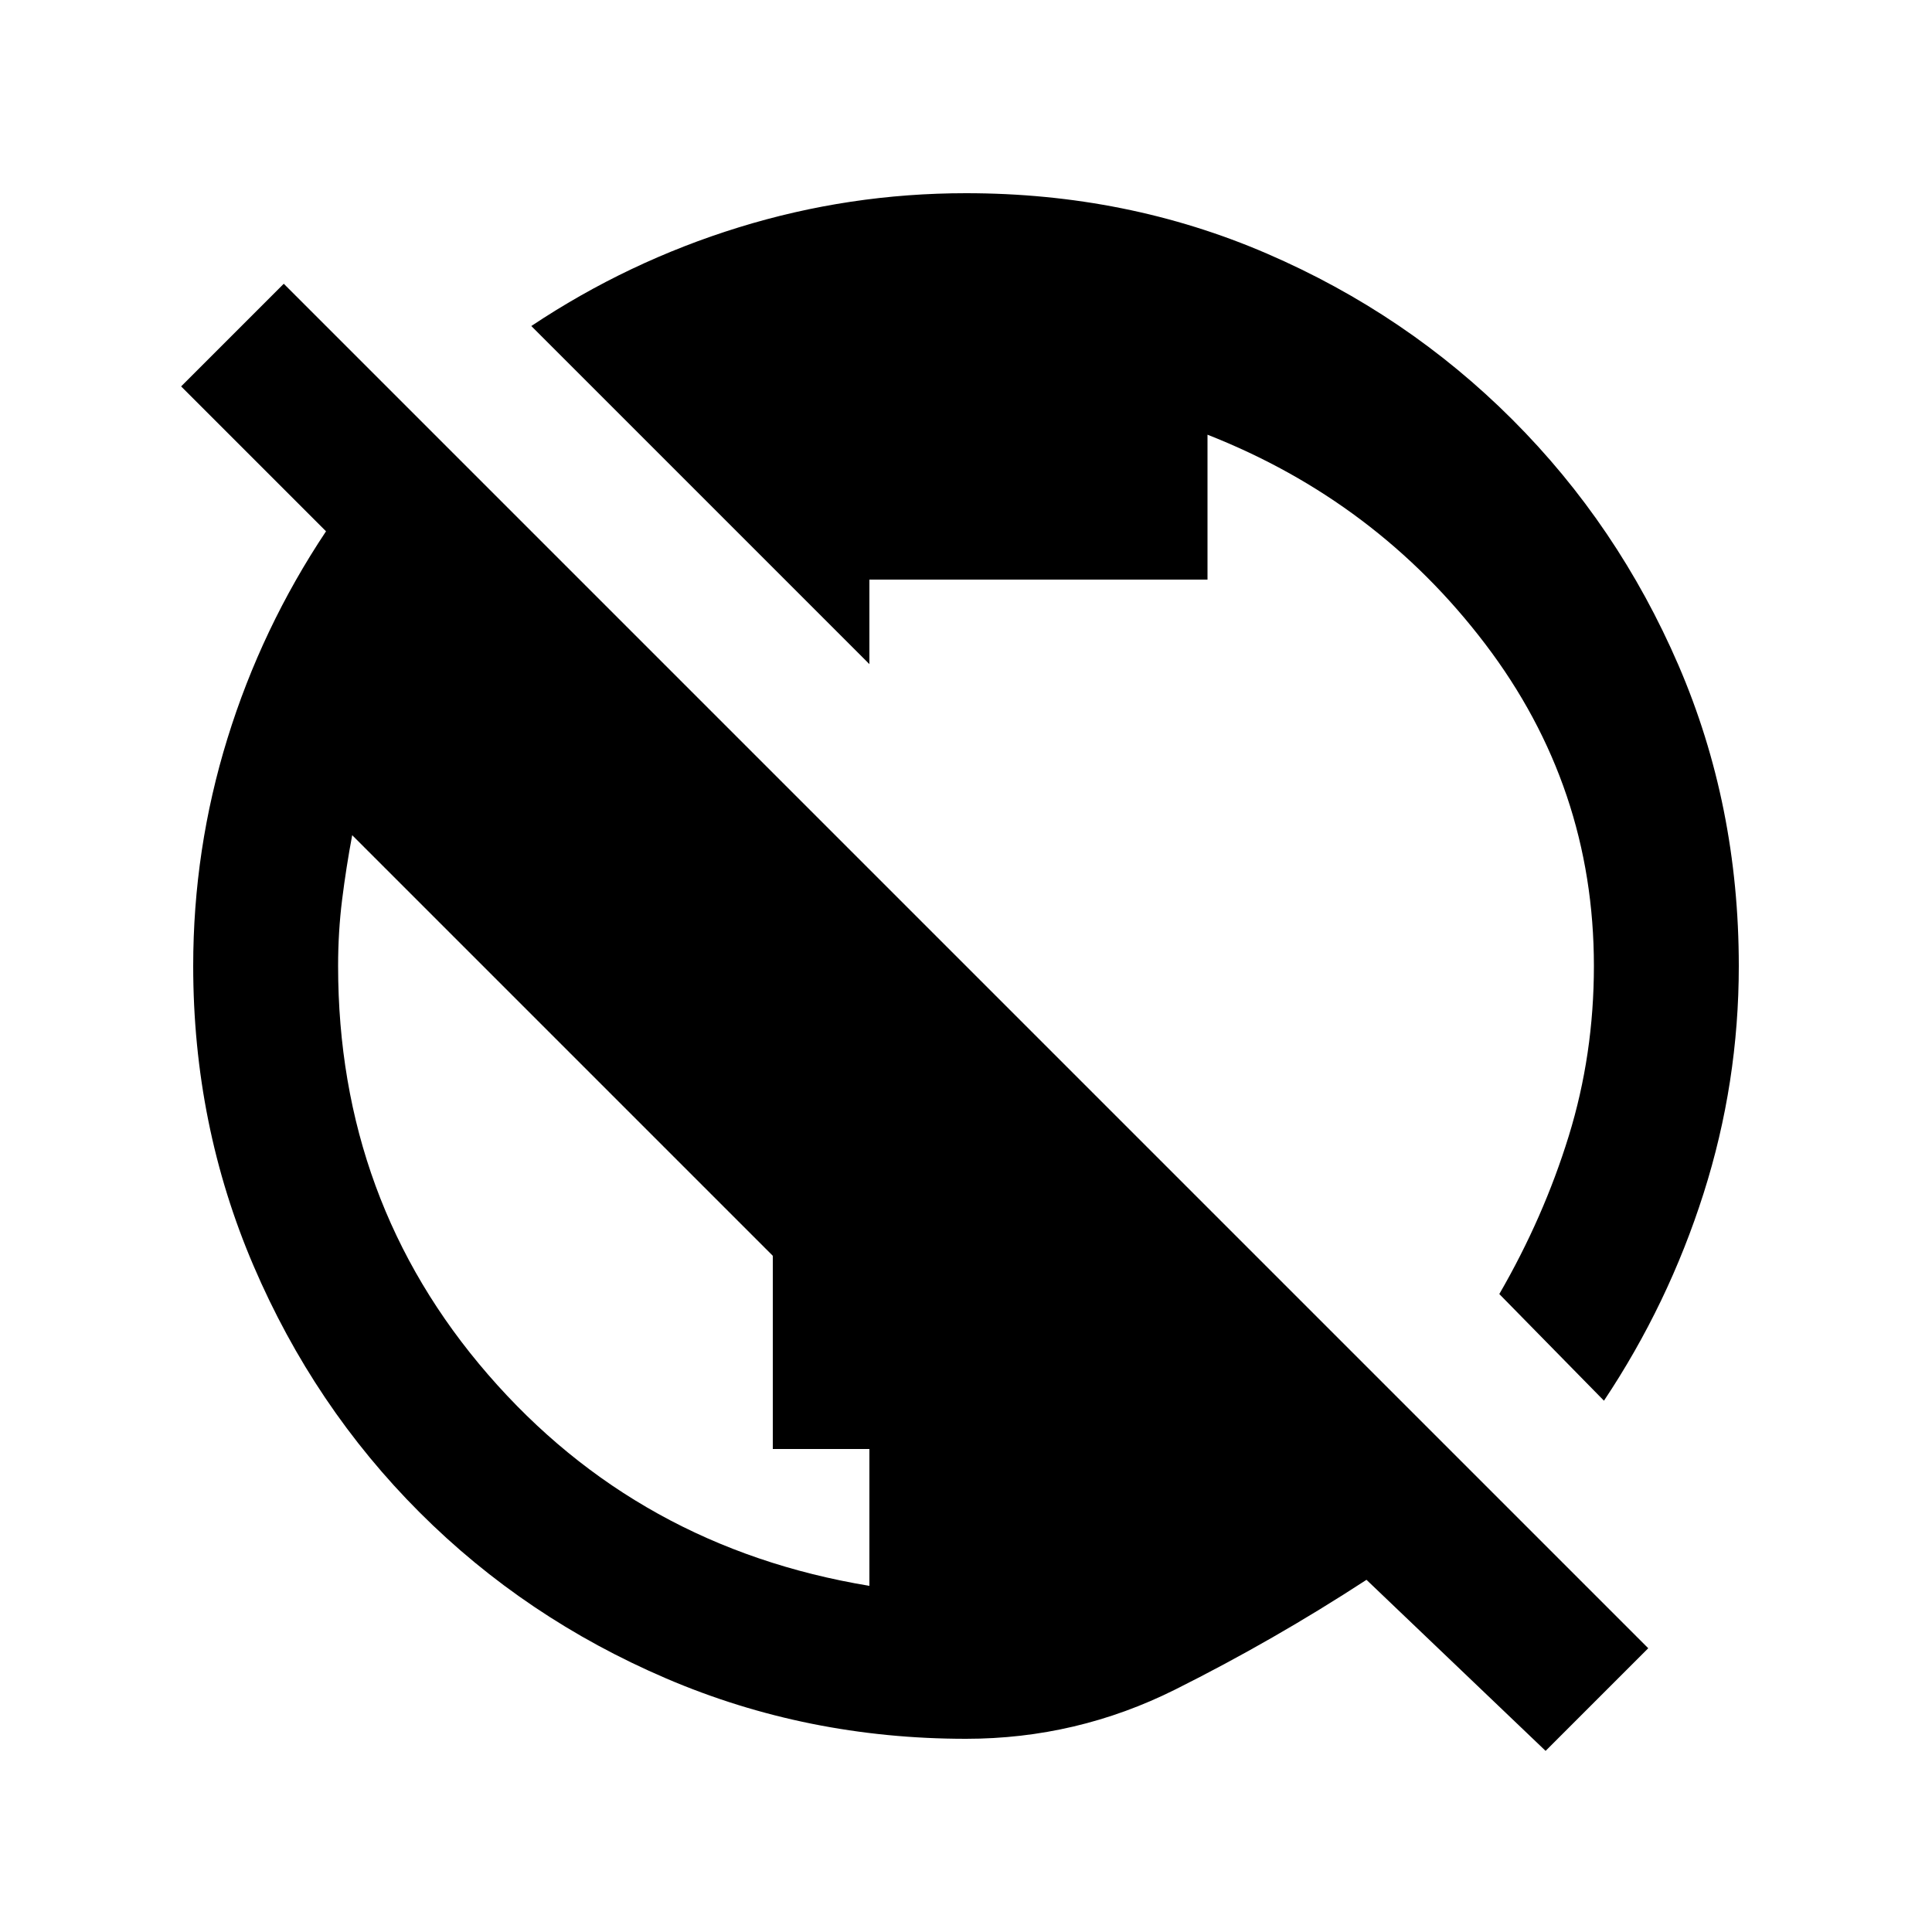 <svg xmlns="http://www.w3.org/2000/svg" height="20" viewBox="0 -960 960 960" width="20"><path d="m768-90-89-85q-46 30-95 54.5T480-96q-79 0-149-30t-122.5-82.5Q156-261 126-331T96-480q0-58 17-113t49-103l-72-72 51-51 678 678-51 51Zm-336-82v-68h-48v-96L175-545q-3 16-5 32t-2 33q0 117 74.5 203T432-172Zm365-92-52-53q22-38 34.5-78.5T792-480q0-89-54-160T600-744v72H432v42L264-798q48-32 103-49t113-17q80 0 149.5 30t122 82.5Q804-699 834-629.5T864-480q0 58-17.5 113T797-264Z"/></svg>
